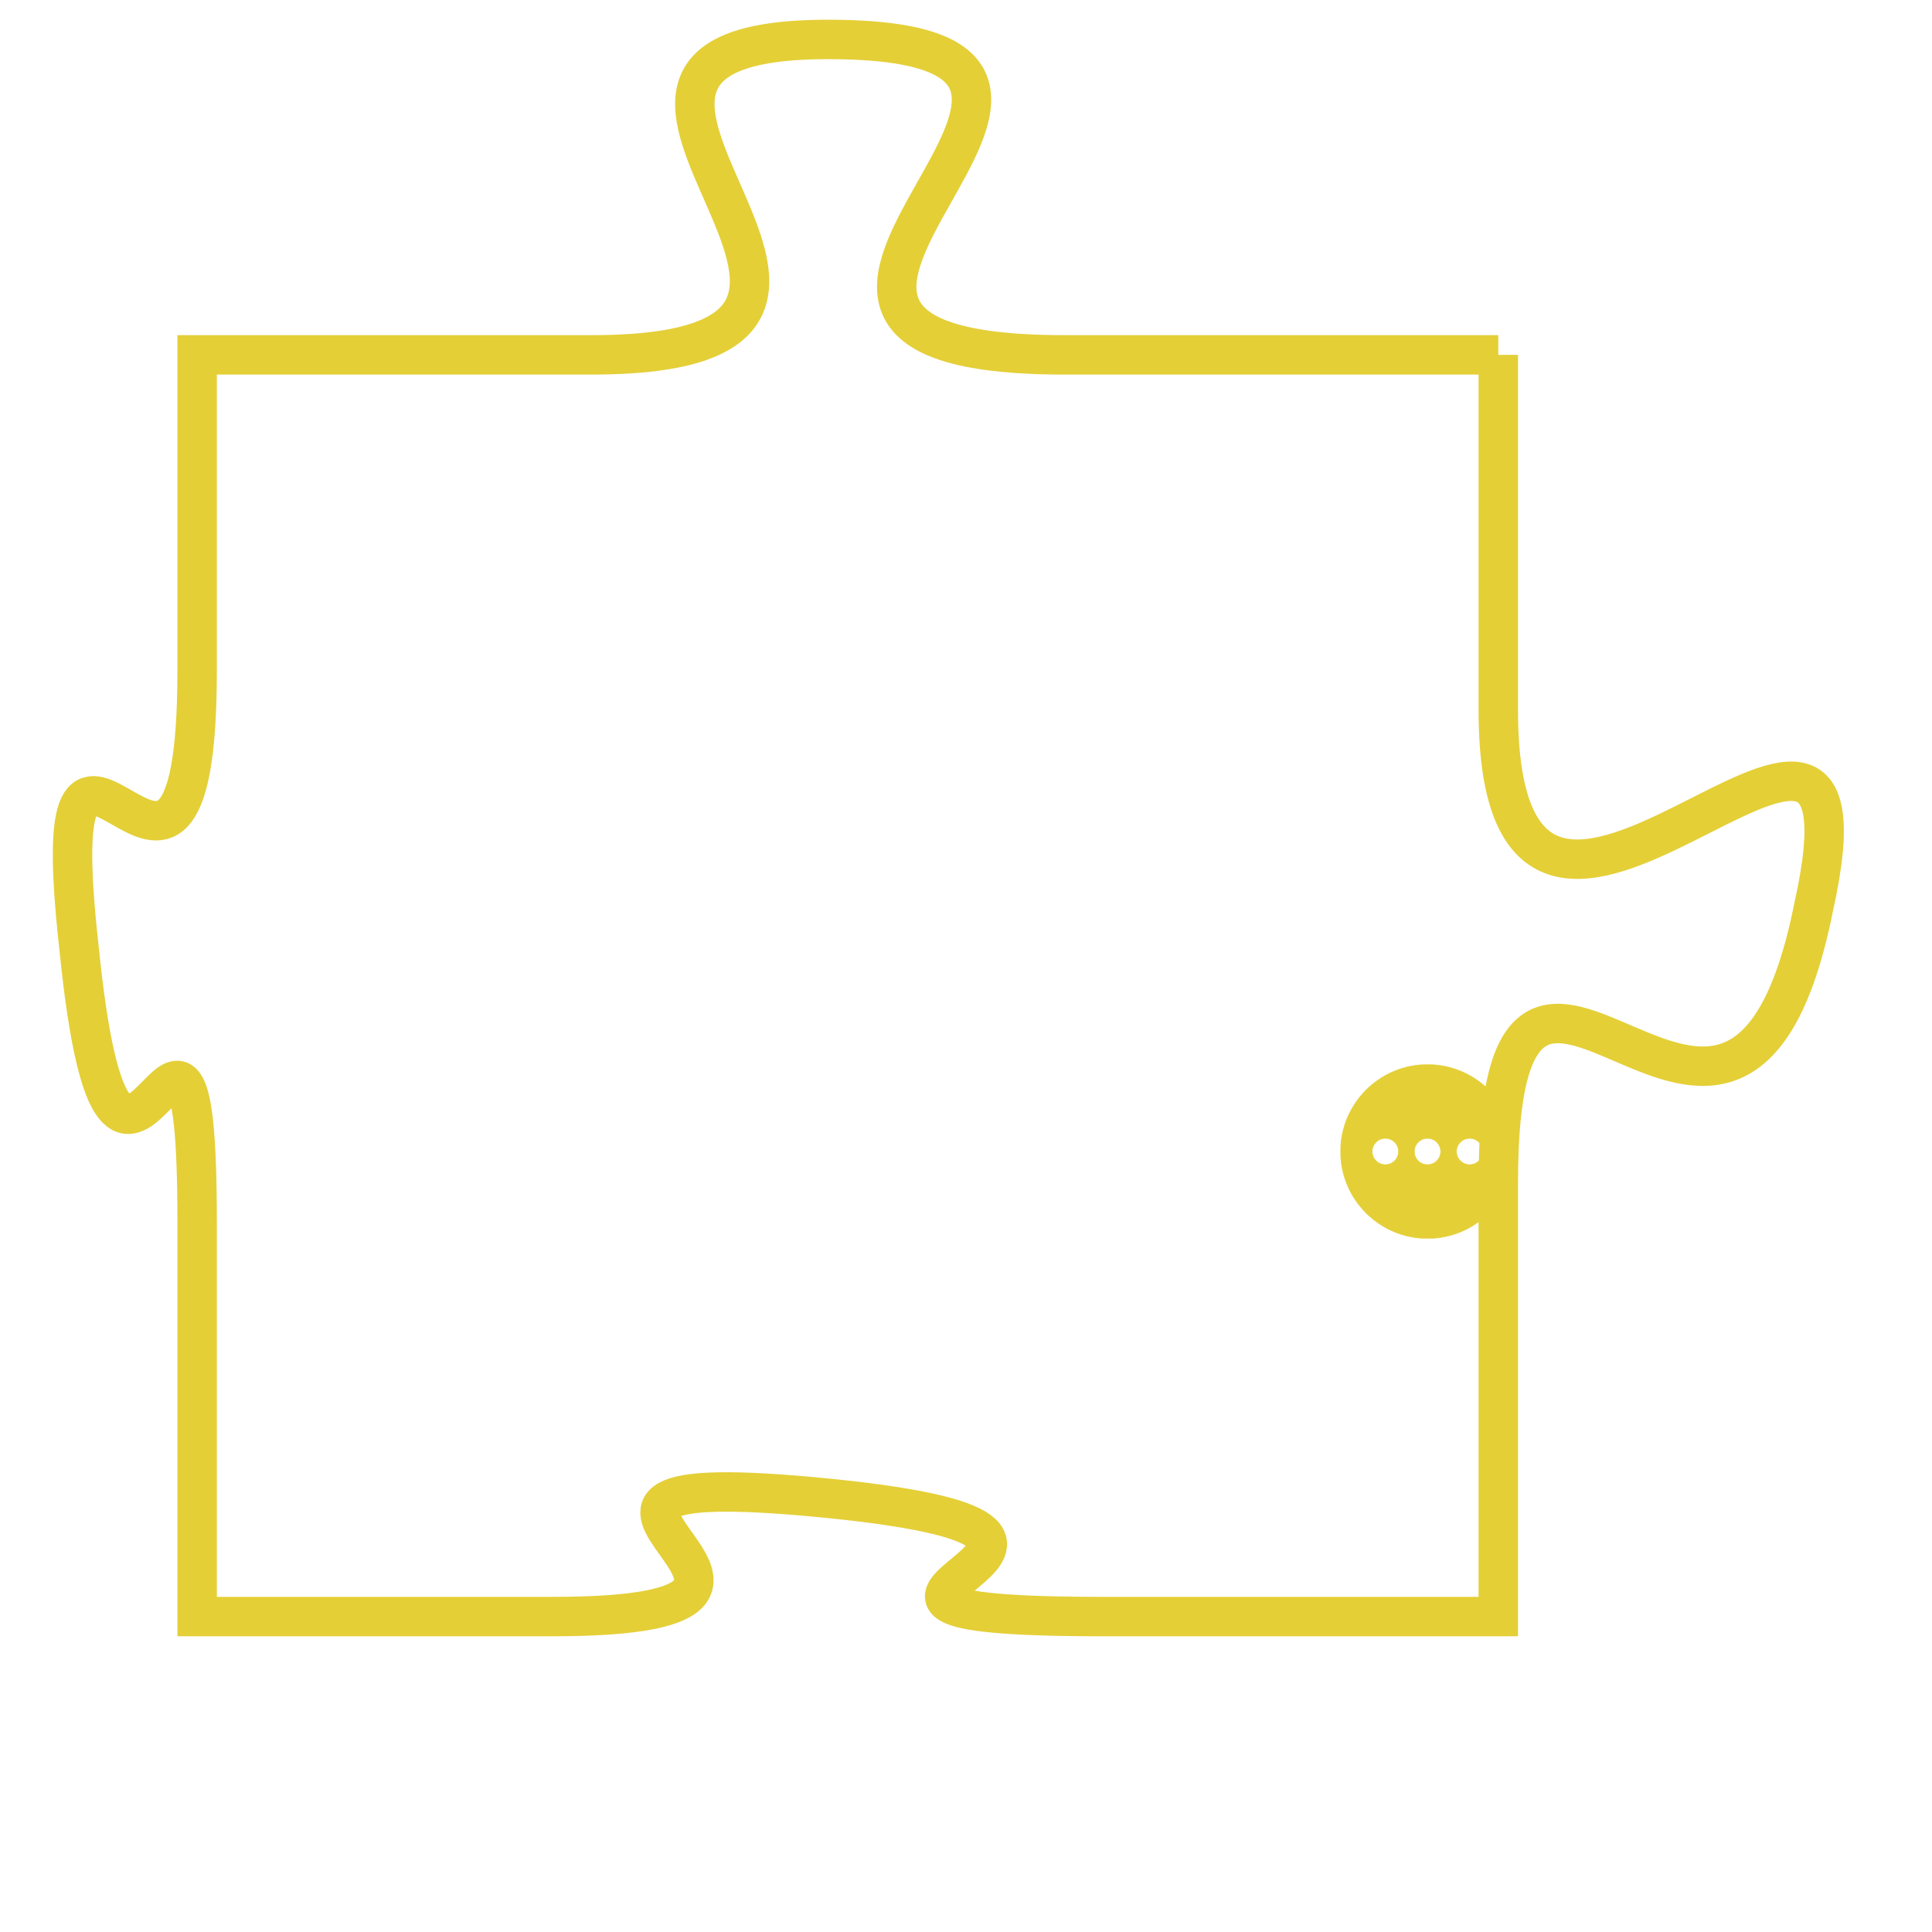 <svg version="1.1" xmlns="http://www.w3.org/2000/svg" xmlns:xlink="http://www.w3.org/1999/xlink" fill="transparent" x="0" y="0" width="350" height="350" preserveAspectRatio="xMinYMin slice"><style type="text/css">.links{fill:transparent;stroke: #E4CF37;}.links:hover{fill:#63D272; opacity:0.4;}</style><defs><g id="allt"><path id="t1153" d="M3762,256 L3751,256 C3740,256 3755,248 3745,248 C3736,248 3749,256 3739,256 L3729,256 3729,256 L3729,264 C3729,273 3725,262 3726,271 C3727,281 3729,269 3729,278 L3729,288 3729,288 L3738,288 C3747,288 3735,284 3745,285 C3755,286 3742,288 3752,288 L3762,288 3762,288 L3762,277 C3762,267 3768,280 3770,270 C3772,261 3762,275 3762,265 L3762,256"/></g><clipPath id="c" clipRule="evenodd" fill="transparent"><use href="#t1153"/></clipPath></defs><svg viewBox="3724 247 49 42" preserveAspectRatio="xMinYMin meet"><svg width="4380" height="2430"><g><image crossorigin="anonymous" x="0" y="0" href="https://nftpuzzle.license-token.com/assets/completepuzzle.svg" width="100%" height="100%" /><g class="links"><use href="#t1153"/></g></g></svg><svg x="3758" y="274" height="9%" width="9%" viewBox="0 0 330 330"><g><a xlink:href="https://nftpuzzle.license-token.com/" class="links"><title>See the most innovative NFT based token software licensing project</title><path fill="#E4CF37" id="more" d="M165,0C74.019,0,0,74.019,0,165s74.019,165,165,165s165-74.019,165-165S255.981,0,165,0z M85,190 c-13.785,0-25-11.215-25-25s11.215-25,25-25s25,11.215,25,25S98.785,190,85,190z M165,190c-13.785,0-25-11.215-25-25 s11.215-25,25-25s25,11.215,25,25S178.785,190,165,190z M245,190c-13.785,0-25-11.215-25-25s11.215-25,25-25 c13.785,0,25,11.215,25,25S258.785,190,245,190z"></path></a></g></svg></svg></svg>